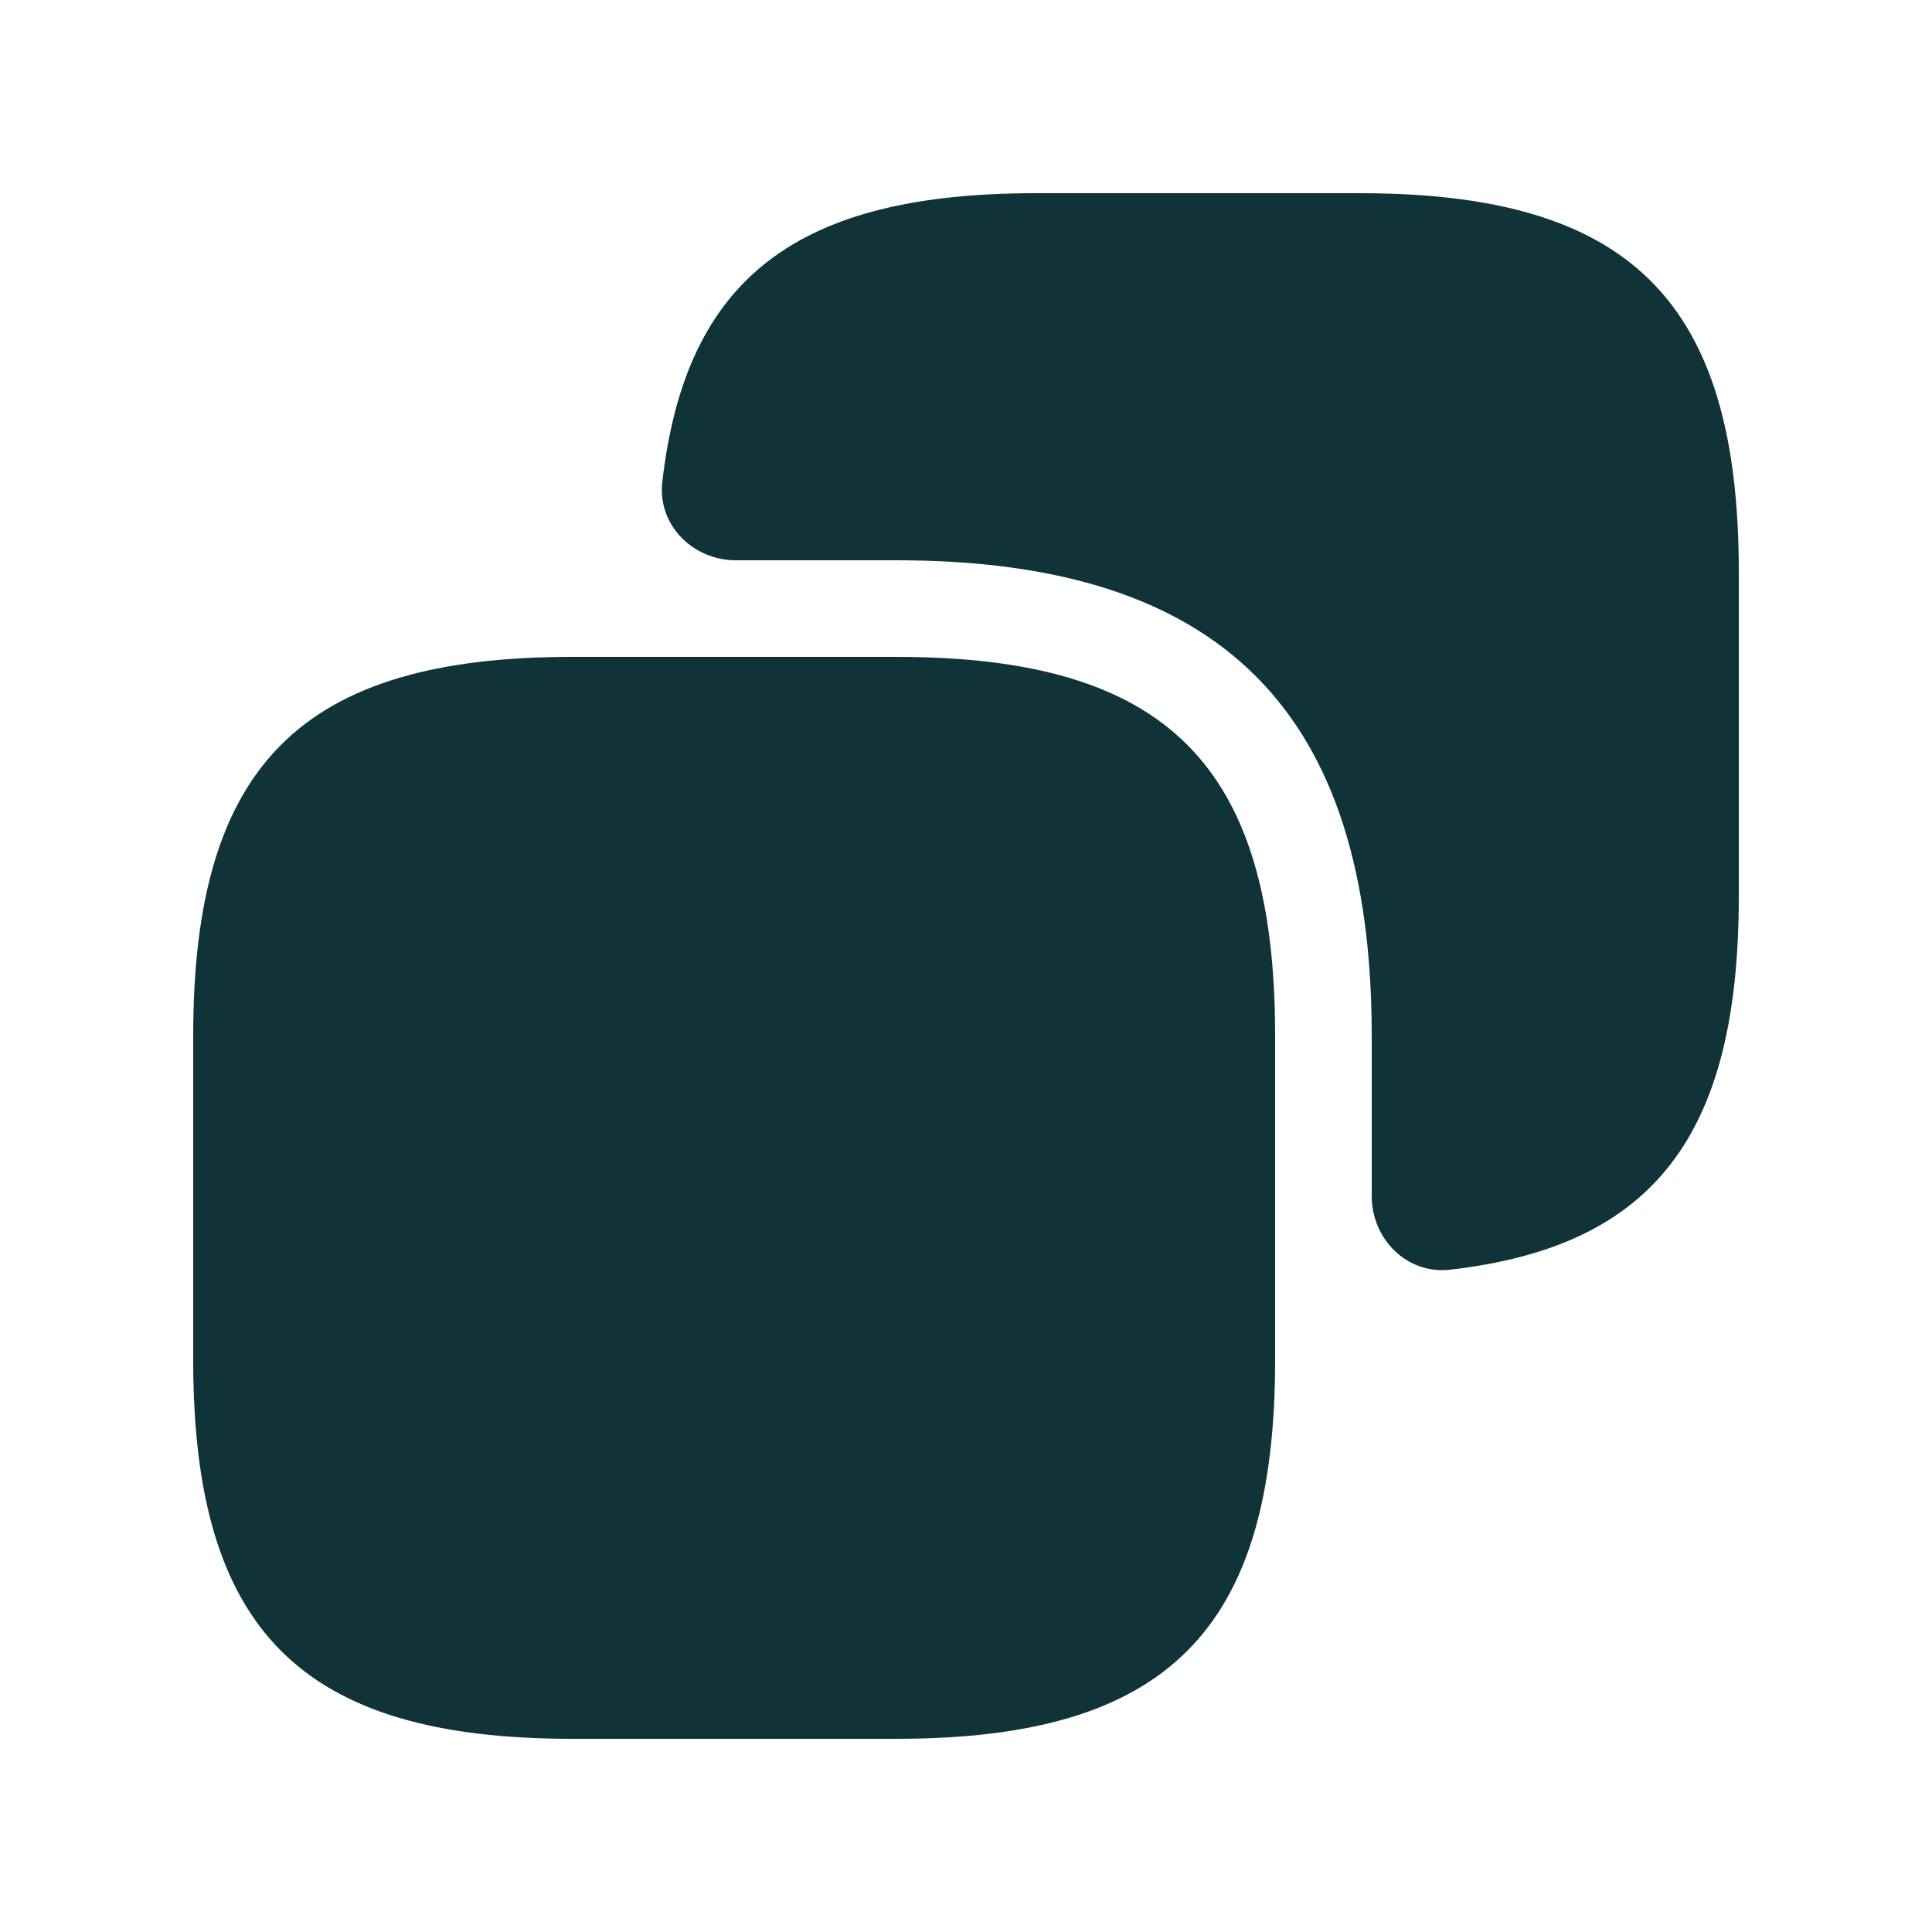 <svg width="25" height="25" viewBox="0 0 25 25" fill="none" xmlns="http://www.w3.org/2000/svg">
<path d="M16.5 13.4V17.6C16.5 21.1 15.1 22.5 11.6 22.5H7.4C3.9 22.5 2.5 21.1 2.5 17.6V13.4C2.5 9.9 3.9 8.5 7.4 8.5H11.6C15.1 8.5 16.5 9.9 16.5 13.4Z" fill="#10333A"/>
<path d="M17.6 2.5H13.4C10.317 2.5 8.871 3.594 8.57 6.239C8.507 6.792 8.965 7.25 9.522 7.25H11.6C15.8 7.25 17.75 9.2 17.75 13.4V15.478C17.75 16.035 18.208 16.493 18.761 16.43C21.406 16.129 22.5 14.683 22.5 11.6V7.4C22.5 3.9 21.1 2.5 17.6 2.5Z" fill="#10333A"/>
</svg>
